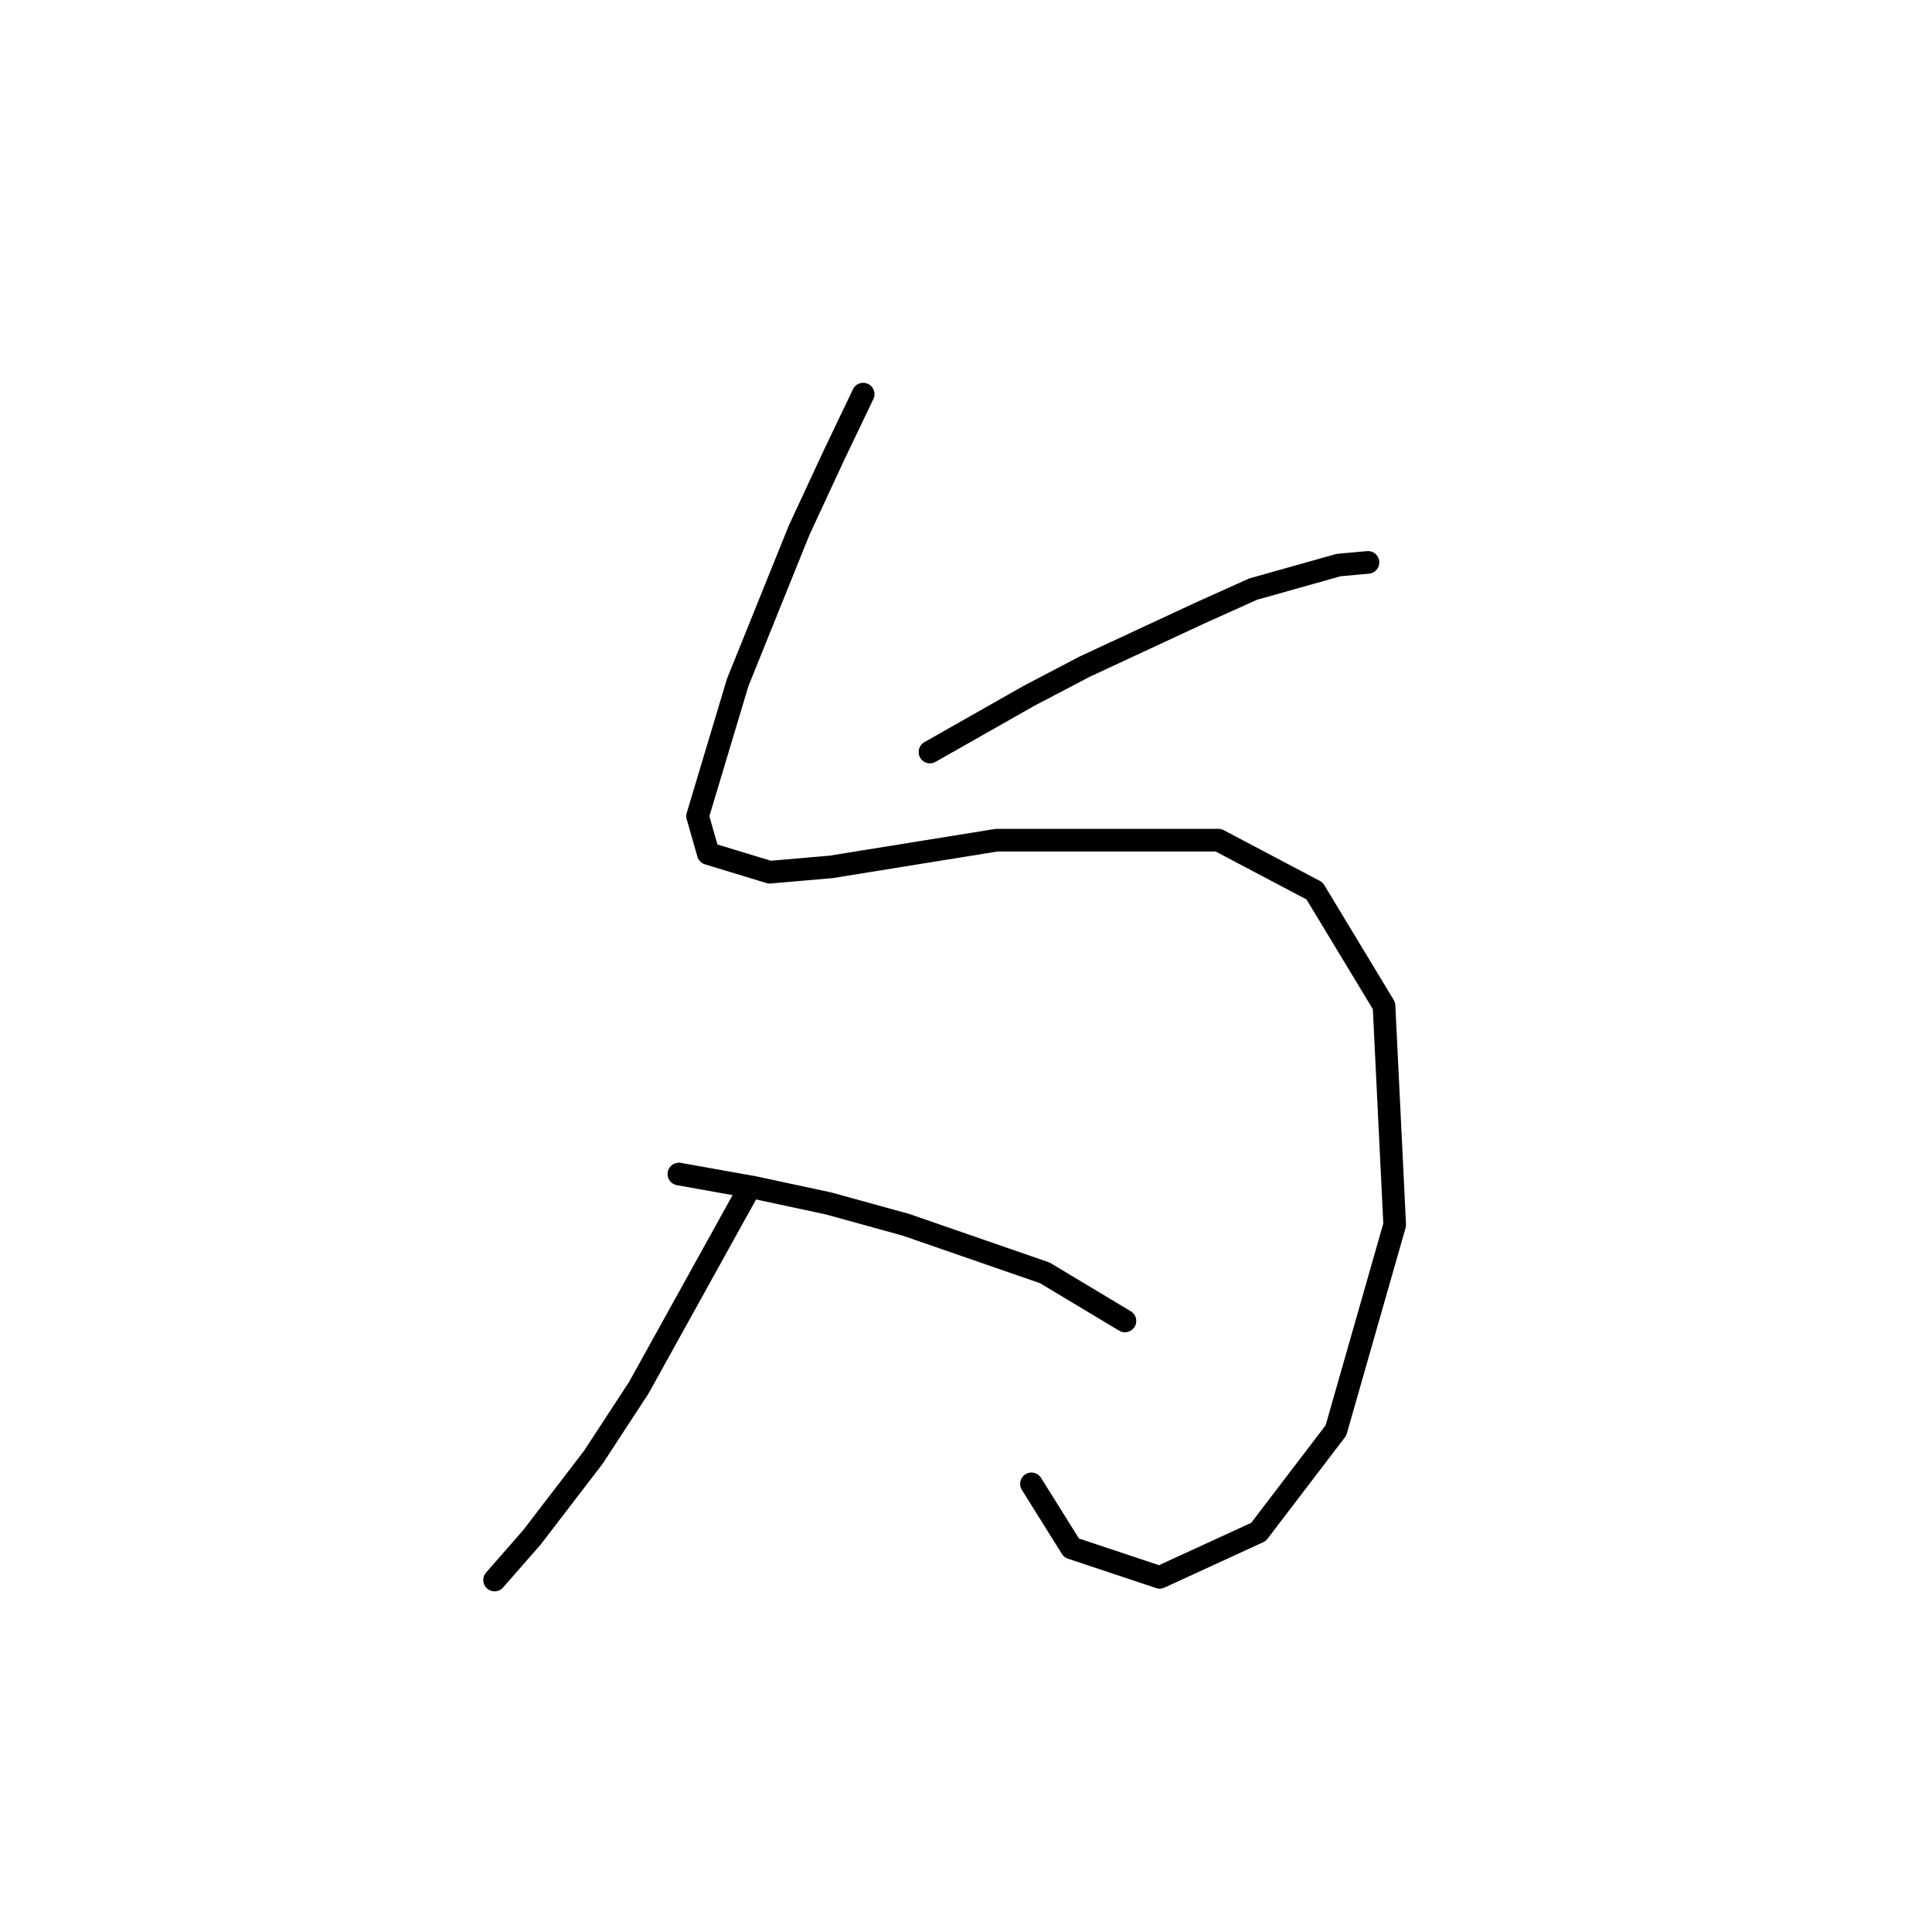 <?xml version="1.0" standalone="no"?>
    <svg width="256" height="256" xmlns="http://www.w3.org/2000/svg" version="1.1">
    <polyline stroke="black" stroke-width="3" stroke-linecap="round" fill="transparent" stroke-linejoin="round" points="114.376 52.223 110.483 60.363 105.882 70.273 97.742 90.446 92.433 108.141 93.849 113.096 101.989 115.573 110.129 114.866 132.071 111.326 161.446 111.326 174.187 118.051 183.389 133.269 184.804 162.29 177.018 189.541 166.755 202.99 153.66 209.006 141.981 205.113 136.672 196.619 136.672 196.619 " />
        <polyline stroke="black" stroke-width="3" stroke-linecap="round" fill="transparent" stroke-linejoin="round" points="123.224 99.647 136.318 92.215 143.75 88.322 158.969 81.244 166.047 78.059 177.372 74.874 181.265 74.52 181.265 74.52 " />
        <polyline stroke="black" stroke-width="3" stroke-linecap="round" fill="transparent" stroke-linejoin="round" points="99.158 157.689 84.647 183.878 78.631 193.08 70.491 203.698 65.536 209.36 65.536 209.36 " />
        <polyline stroke="black" stroke-width="3" stroke-linecap="round" fill="transparent" stroke-linejoin="round" points="89.956 155.565 99.865 157.335 109.775 159.458 120.038 162.29 138.442 168.66 149.059 175.031 149.059 175.031 " />
        </svg>